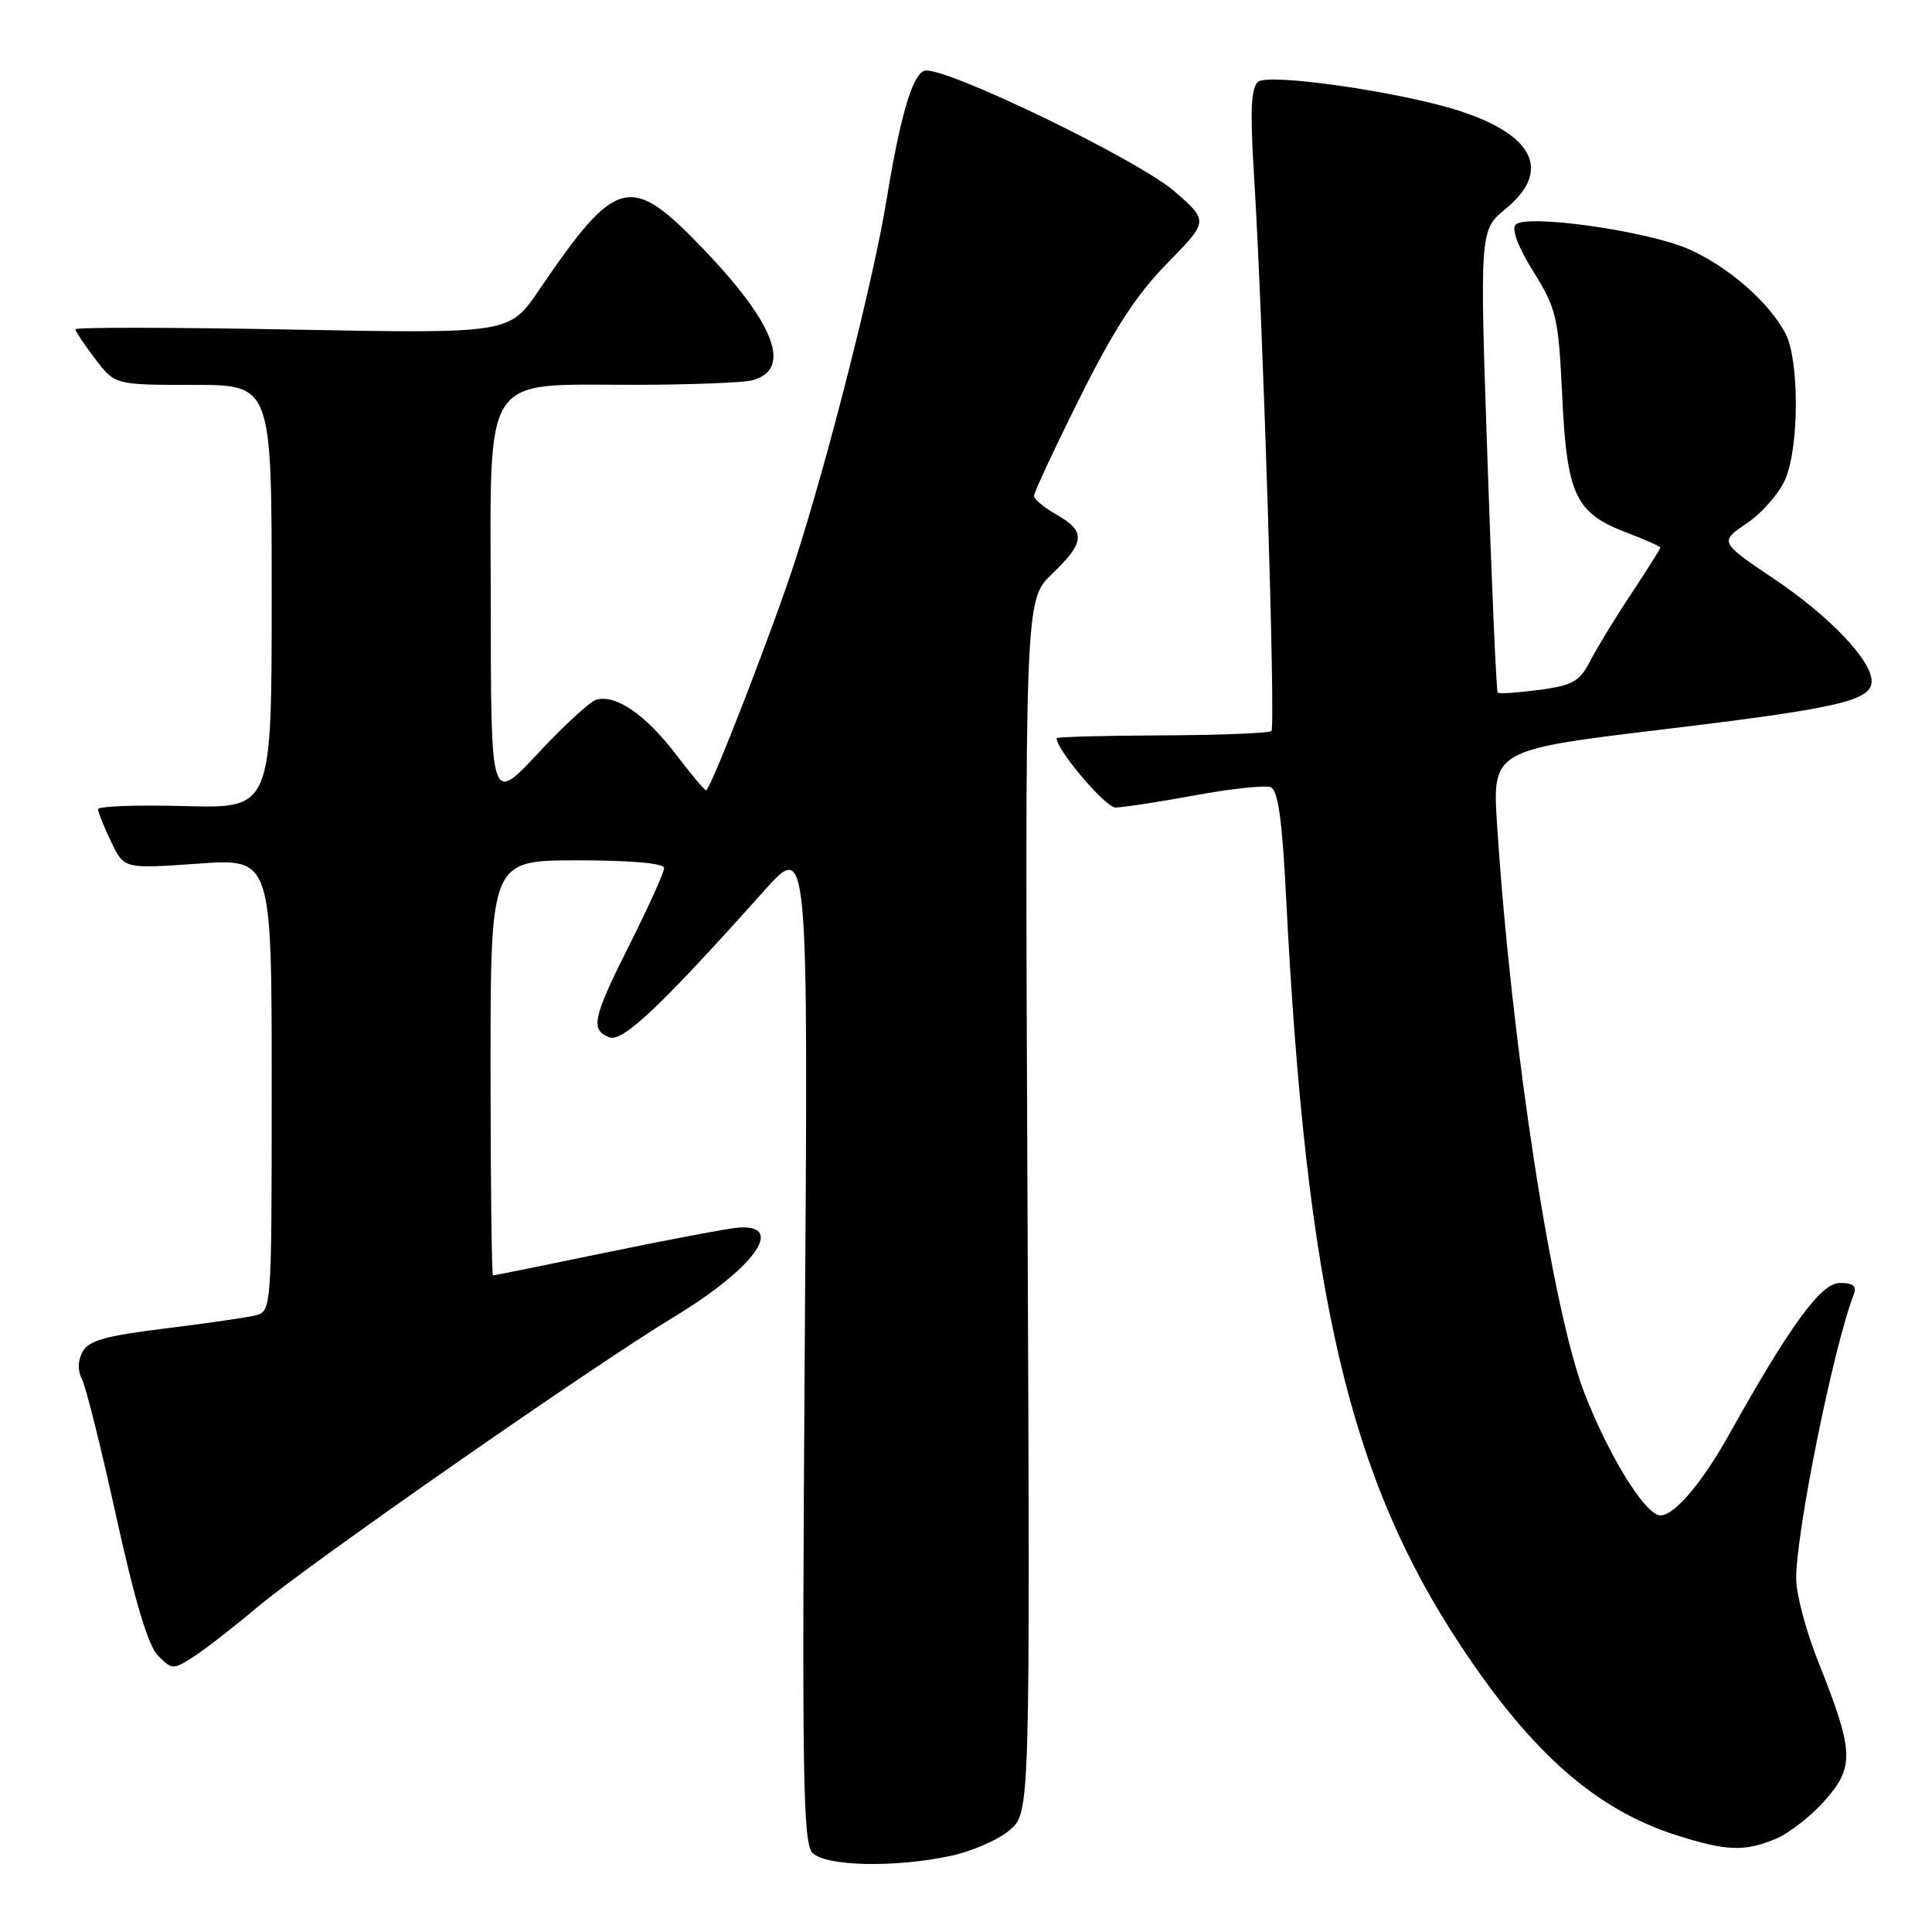 <?xml version="1.0" encoding="UTF-8" standalone="no"?>
<!DOCTYPE svg PUBLIC "-//W3C//DTD SVG 1.1//EN" "http://www.w3.org/Graphics/SVG/1.1/DTD/svg11.dtd" >
<svg xmlns="http://www.w3.org/2000/svg" xmlns:xlink="http://www.w3.org/1999/xlink" version="1.1" viewBox="0 0 256 256">
 <g >
 <path fill="currentColor"
d=" M 126.00 245.91 C 128.81 245.30 132.32 243.77 133.80 242.49 C 136.50 240.17 136.50 240.17 136.15 159.84 C 135.80 79.50 135.80 79.50 139.40 76.05 C 143.78 71.86 143.89 70.41 140.01 68.20 C 138.36 67.27 137.01 66.14 137.01 65.71 C 137.00 65.27 139.73 59.42 143.08 52.71 C 147.58 43.66 150.58 39.05 154.65 34.90 C 160.14 29.30 160.14 29.30 155.68 25.40 C 150.76 21.11 124.67 8.53 122.46 9.38 C 120.86 9.99 119.28 15.44 117.47 26.50 C 115.76 36.99 109.74 60.74 105.37 74.27 C 102.57 82.92 94.53 103.73 93.59 104.73 C 93.47 104.85 91.65 102.69 89.54 99.93 C 85.55 94.69 81.56 91.96 79.00 92.72 C 78.17 92.96 74.70 96.16 71.28 99.83 C 65.05 106.50 65.05 106.50 65.03 80.47 C 64.99 48.86 63.60 51.01 84.15 50.99 C 91.49 50.98 98.48 50.71 99.68 50.39 C 105.01 48.96 102.72 42.90 93.05 32.84 C 83.50 22.91 81.67 23.38 71.42 38.44 C 67.50 44.21 67.50 44.21 38.75 43.67 C 22.94 43.37 10.00 43.35 10.00 43.63 C 10.00 43.91 11.18 45.68 12.62 47.57 C 15.24 51.00 15.24 51.00 25.62 51.00 C 36.00 51.00 36.00 51.00 36.00 79.06 C 36.00 107.12 36.00 107.12 24.50 106.81 C 18.17 106.64 13.00 106.82 13.00 107.22 C 13.00 107.61 13.77 109.55 14.72 111.53 C 16.43 115.13 16.43 115.13 26.22 114.44 C 36.00 113.74 36.00 113.74 36.00 143.76 C 36.00 173.78 36.00 173.78 33.75 174.32 C 32.51 174.61 27.10 175.39 21.72 176.05 C 13.95 177.01 11.73 177.64 10.93 179.13 C 10.30 180.30 10.28 181.65 10.86 182.75 C 11.37 183.71 13.42 191.92 15.41 200.99 C 17.90 212.30 19.64 218.08 20.95 219.40 C 22.81 221.26 22.95 221.26 25.69 219.50 C 27.23 218.50 30.98 215.59 34.00 213.04 C 40.64 207.42 78.43 181.08 89.22 174.55 C 99.89 168.10 104.16 162.25 97.90 162.66 C 96.58 162.75 88.79 164.21 80.58 165.91 C 72.37 167.61 65.51 169.00 65.33 169.00 C 65.15 169.00 65.00 156.62 65.00 141.50 C 65.00 114.00 65.00 114.00 76.50 114.00 C 83.65 114.00 88.00 114.39 88.00 115.02 C 88.00 115.58 85.98 120.07 83.50 125.00 C 78.53 134.89 78.18 136.47 80.74 137.45 C 82.51 138.13 87.53 133.37 101.30 117.98 C 107.10 111.50 107.10 111.50 106.64 177.77 C 106.25 235.32 106.38 244.24 107.67 245.52 C 109.45 247.31 118.57 247.50 126.00 245.91 Z  M 235.30 243.65 C 237.08 242.91 240.03 240.60 241.85 238.52 C 245.76 234.07 245.66 232.06 240.92 220.17 C 239.31 216.15 238.00 211.20 238.00 209.17 C 238.00 202.92 242.93 178.55 245.61 171.58 C 246.06 170.41 245.59 170.00 243.78 170.00 C 241.29 170.00 237.21 175.59 229.08 190.14 C 225.32 196.88 221.42 201.30 219.73 200.75 C 217.57 200.03 213.14 192.73 209.99 184.71 C 205.70 173.74 200.29 138.66 198.38 109.44 C 197.72 99.37 197.72 99.37 220.61 96.62 C 243.63 93.85 248.00 92.84 248.00 90.26 C 248.00 87.52 242.49 81.71 235.21 76.80 C 227.81 71.81 227.81 71.81 231.50 69.31 C 233.53 67.93 235.82 65.29 236.59 63.43 C 238.42 59.06 238.41 47.69 236.59 44.20 C 234.41 40.05 229.00 35.32 223.78 33.02 C 218.32 30.60 202.27 28.33 200.84 29.76 C 200.25 30.35 201.13 32.69 203.18 35.99 C 206.25 40.93 206.50 42.00 207.00 52.45 C 207.62 65.58 208.74 67.97 215.46 70.54 C 217.96 71.49 220.00 72.40 220.00 72.57 C 220.00 72.73 218.27 75.48 216.15 78.68 C 214.02 81.88 211.57 85.90 210.69 87.62 C 209.31 90.30 208.38 90.82 203.93 91.42 C 201.09 91.79 198.62 91.96 198.45 91.78 C 198.28 91.61 197.67 77.75 197.10 60.98 C 196.06 30.50 196.06 30.50 199.53 27.65 C 205.62 22.65 203.28 17.84 193.19 14.63 C 185.35 12.14 168.10 9.67 166.70 10.84 C 165.77 11.61 165.63 14.69 166.16 23.18 C 167.34 41.97 169.04 96.29 168.47 96.86 C 168.18 97.15 161.66 97.41 153.98 97.44 C 146.30 97.47 140.01 97.64 140.01 97.82 C 139.98 99.34 146.48 107.00 147.80 107.00 C 148.73 107.00 153.44 106.28 158.26 105.40 C 163.07 104.51 167.62 104.02 168.36 104.31 C 169.34 104.68 169.89 108.50 170.40 118.66 C 173.09 171.56 178.75 195.78 193.68 218.26 C 203.02 232.32 211.47 239.74 222.00 243.13 C 228.74 245.29 231.14 245.39 235.30 243.65 Z "/>
</g>
</svg>